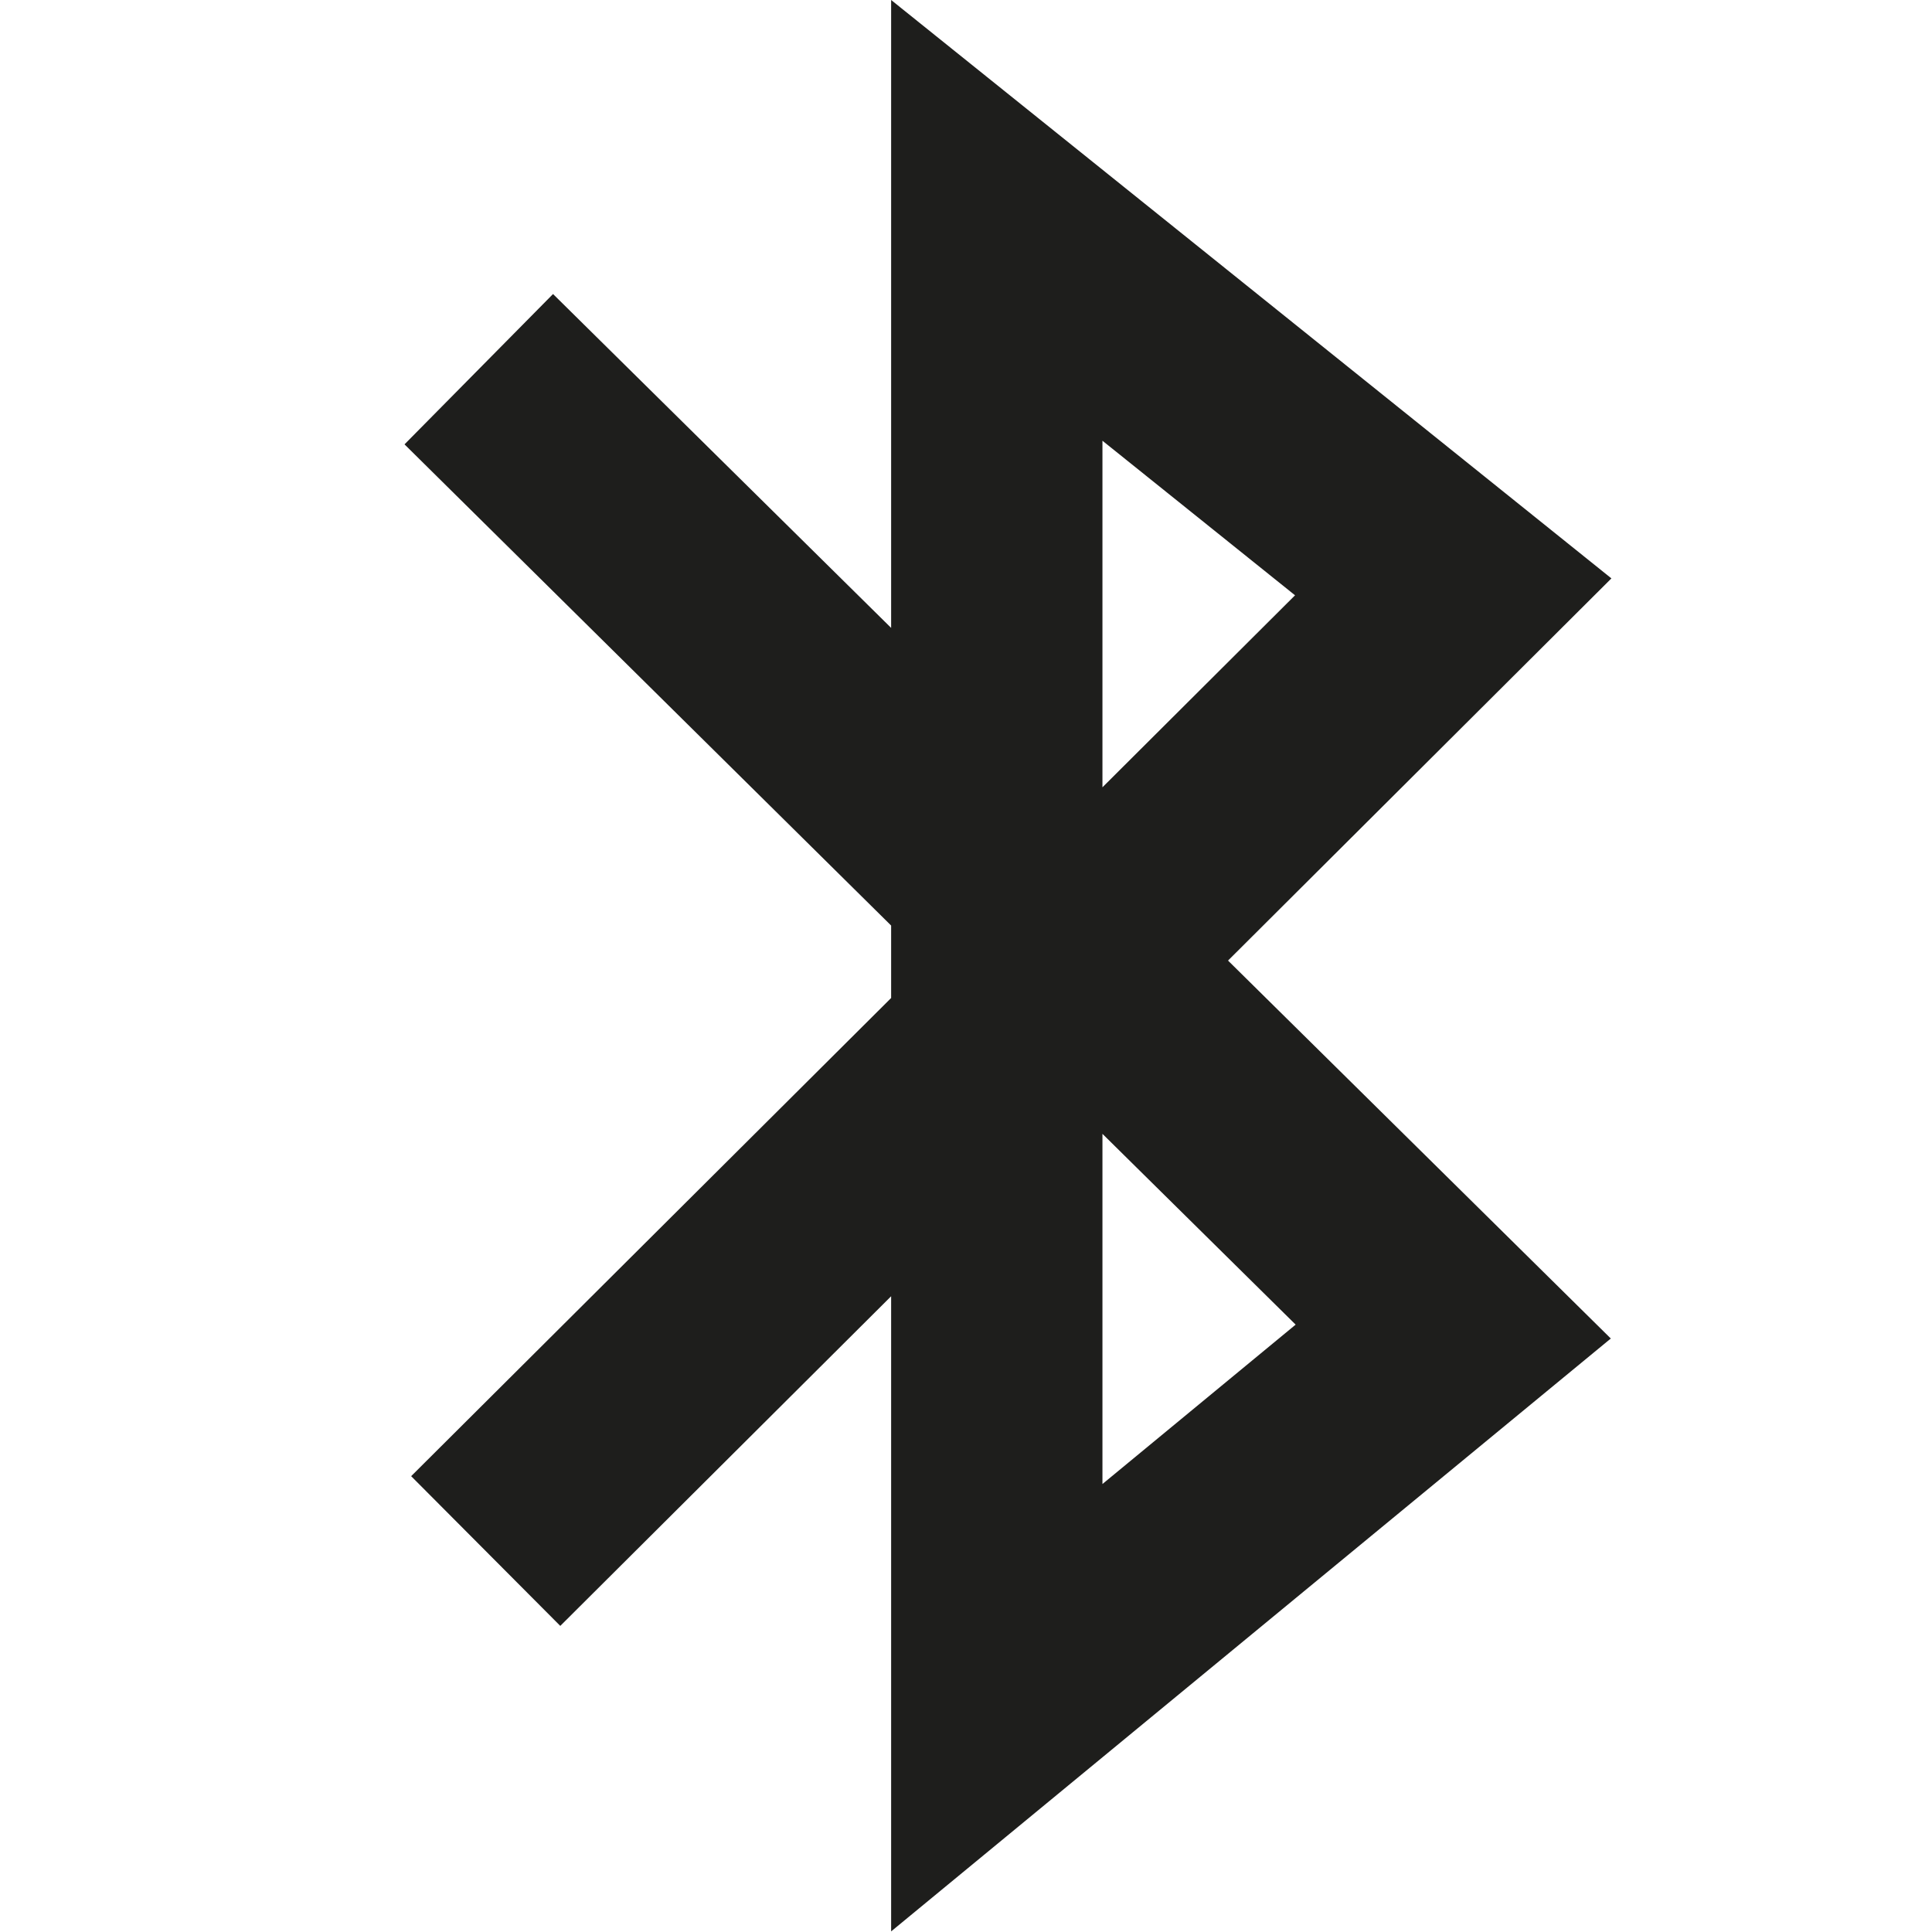 <?xml version="1.0" encoding="UTF-8"?>
<svg id="a" data-name="3219" xmlns="http://www.w3.org/2000/svg" viewBox="0 0 32 32">
  <path d="M14.76,32v-10.53l-5.48,5.46-2.47-2.48,7.95-7.92v-1.2L6.7,7.36l2.46-2.49,5.6,5.53V0l11.93,9.58-6.35,6.33,6.34,6.26-11.92,9.82ZM18.26,18.78v5.8l3.2-2.64-3.2-3.16ZM18.26,7.3v5.74l3.19-3.18-3.19-2.56Z" fill="#1e1e1c"/>
</svg>